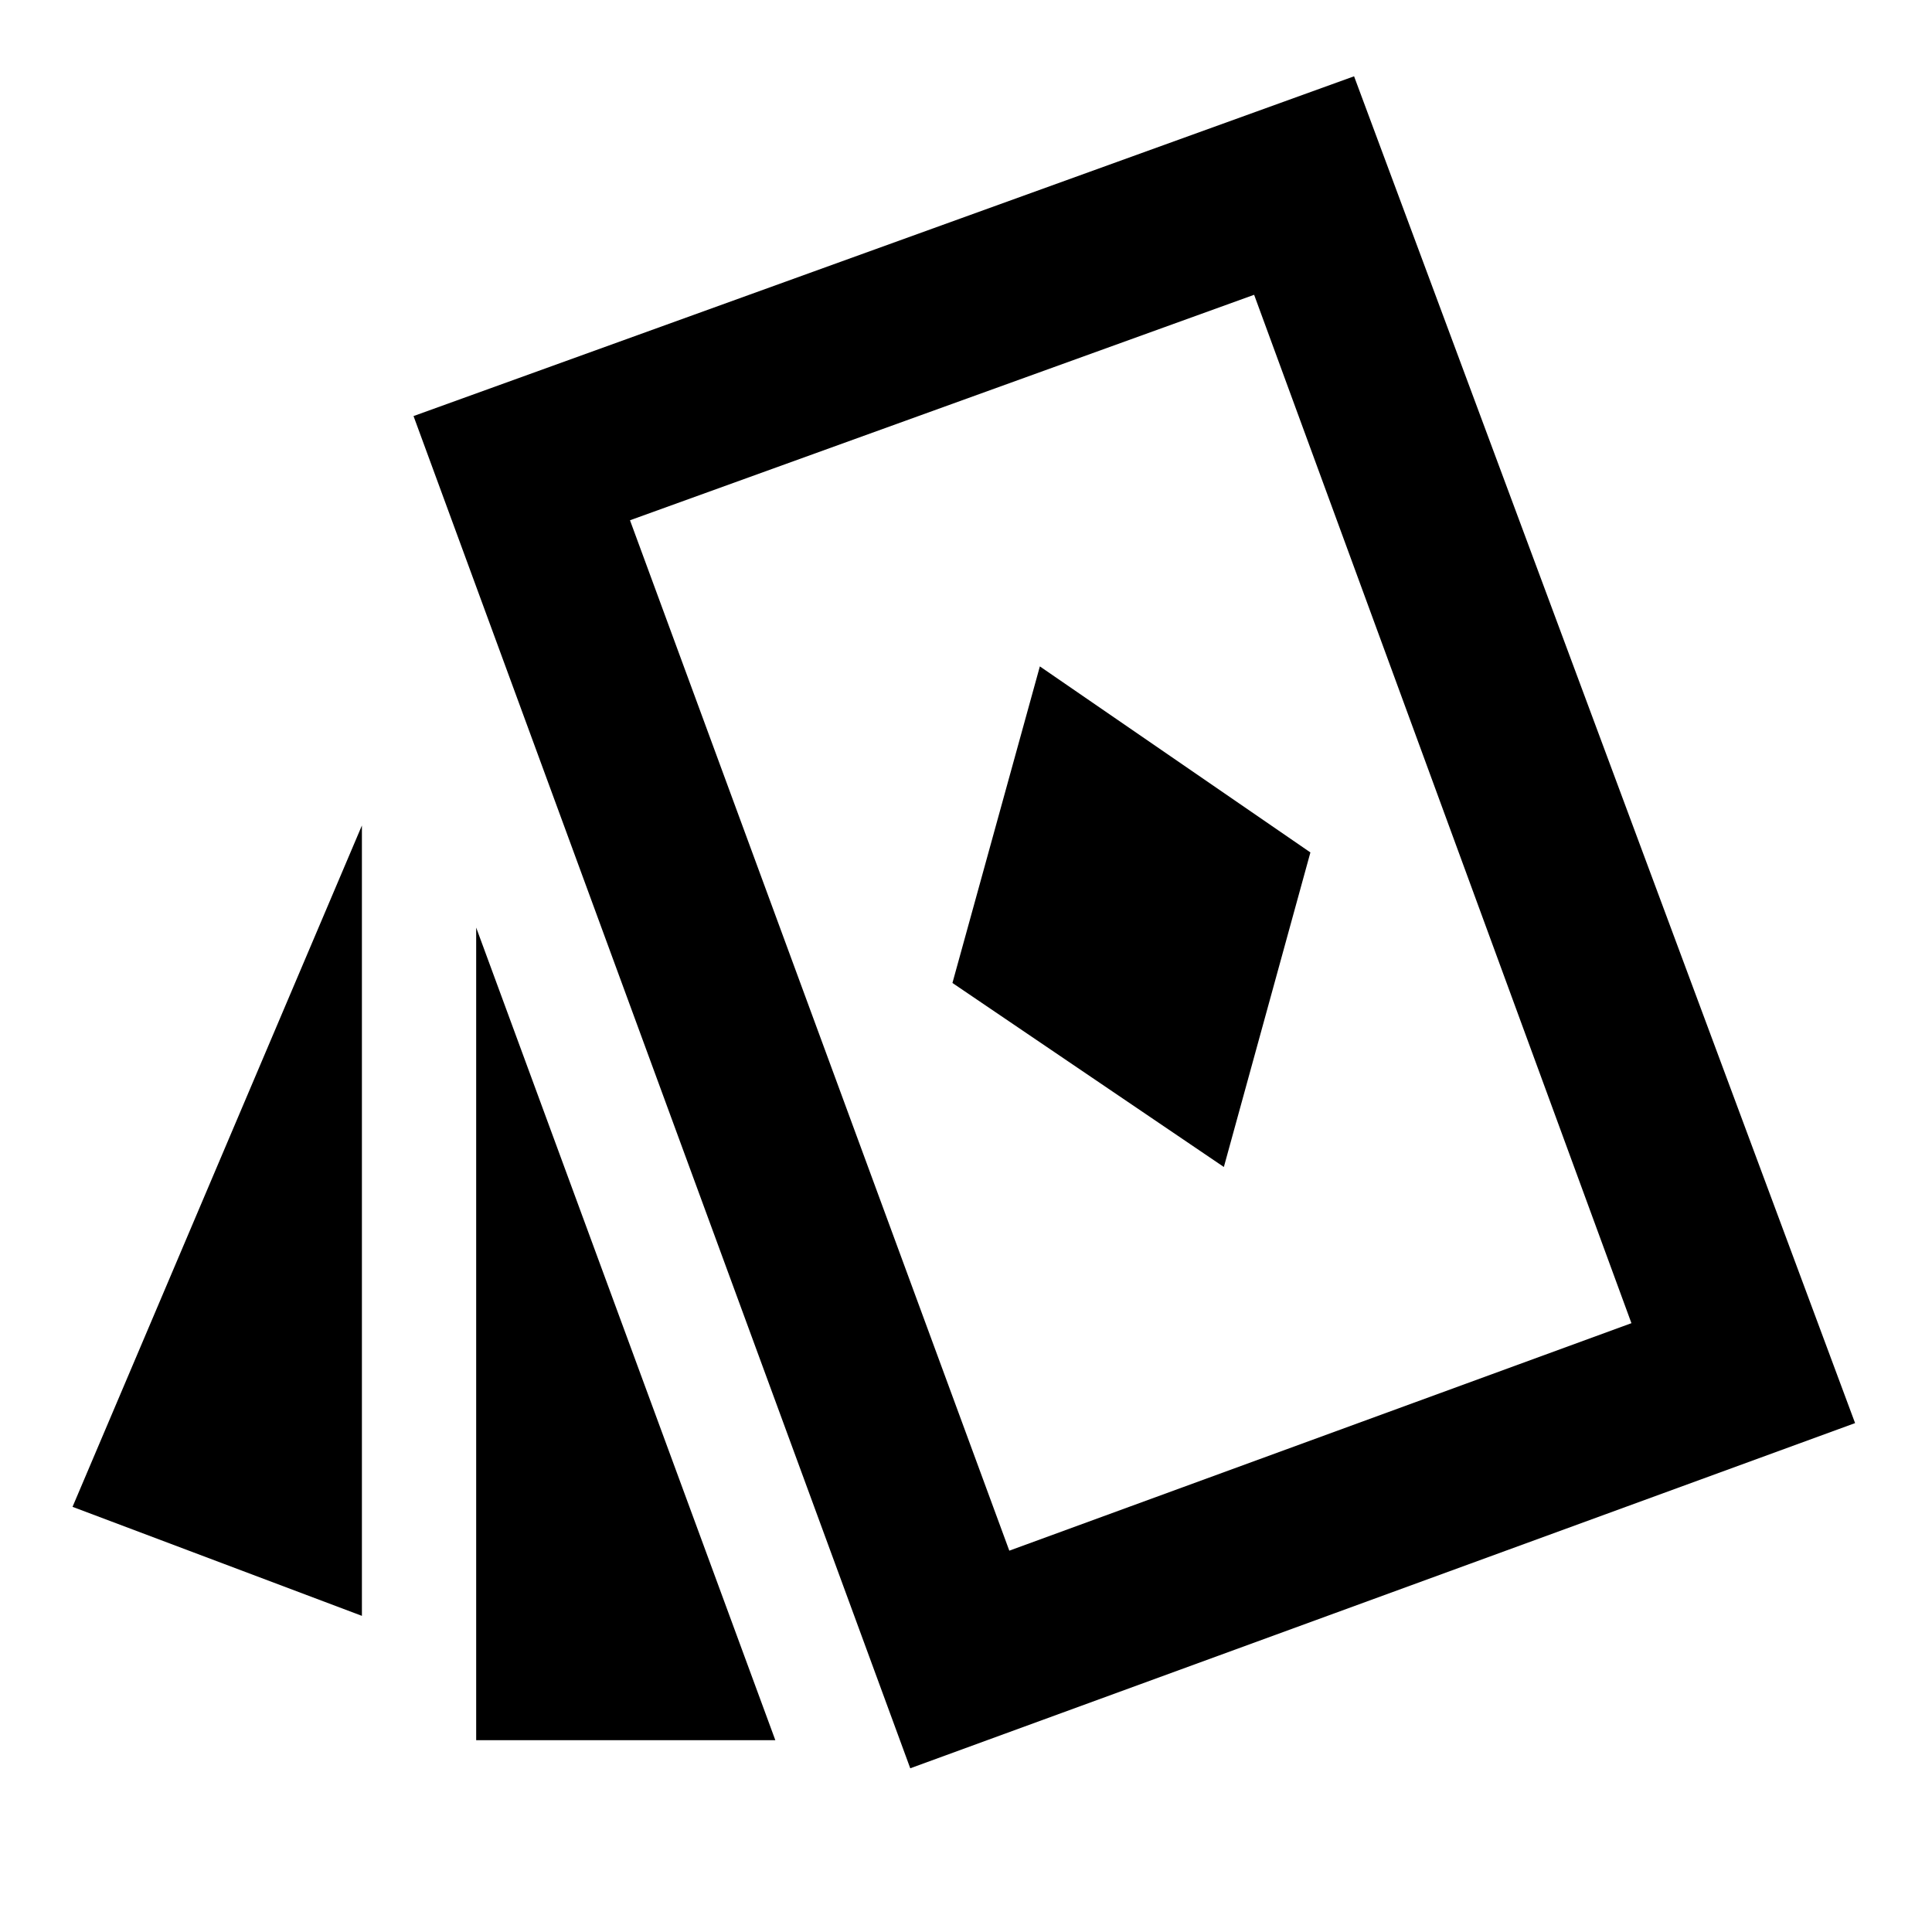 <svg xmlns="http://www.w3.org/2000/svg" height="48" viewBox="0 -960 960 960" width="48"><path d="m608.13-380.13 43-156.3-134.43-92.44-43.44 157.3 134.87 91.44Zm-428.3 223.04L36.04-211.26l143.79-338.56v392.73Zm56.78 61.79v-403.79L385.26-95.3H236.61ZM452.3-81.35 205.48-753.26l467.35-168.83 248.95 669.22L452.3-81.35Zm49.22-108.13 309.13-113.04-187.48-511-310.13 112.04 188.48 512ZM563.13-502Z"/></svg>